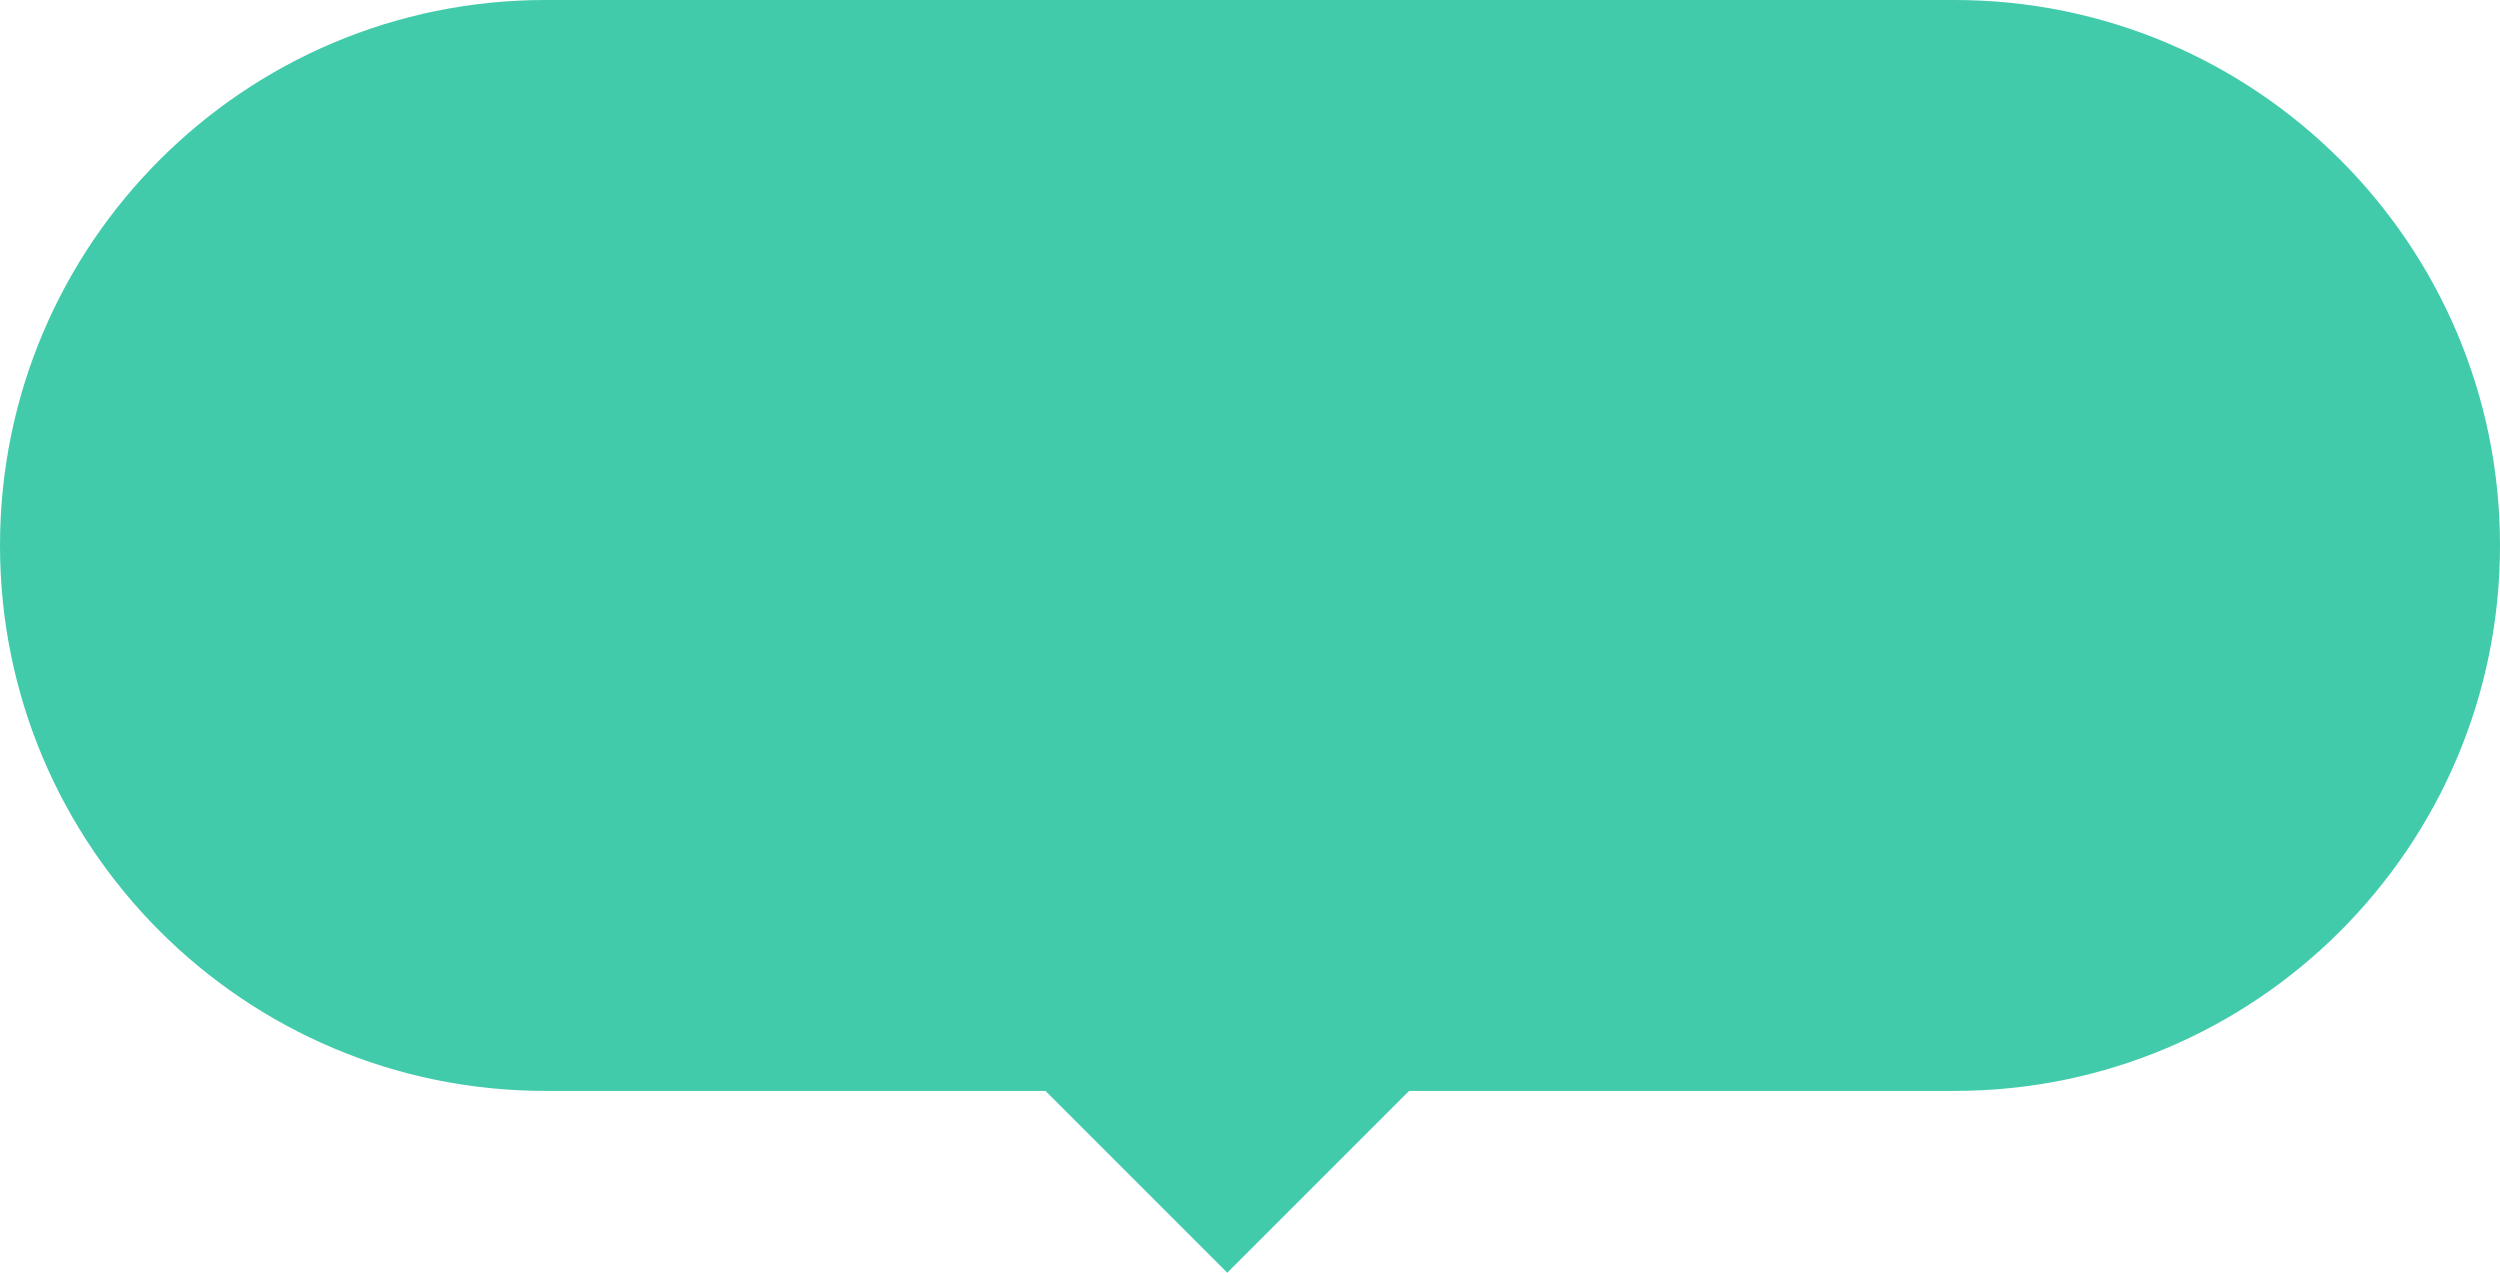 <svg width="55" height="28" viewBox="0 0 55 28" fill="none" xmlns="http://www.w3.org/2000/svg">
<path id="Union" fill-rule="evenodd" clip-rule="evenodd" d="M12 0C5.373 0 0 5.373 0 12C0 18.627 5.373 24 12 24H23L27 28L31 24H43C49.627 24 55 18.627 55 12C55 5.373 49.627 0 43 0H12Z" fill="#41CBAA"/>
</svg>
